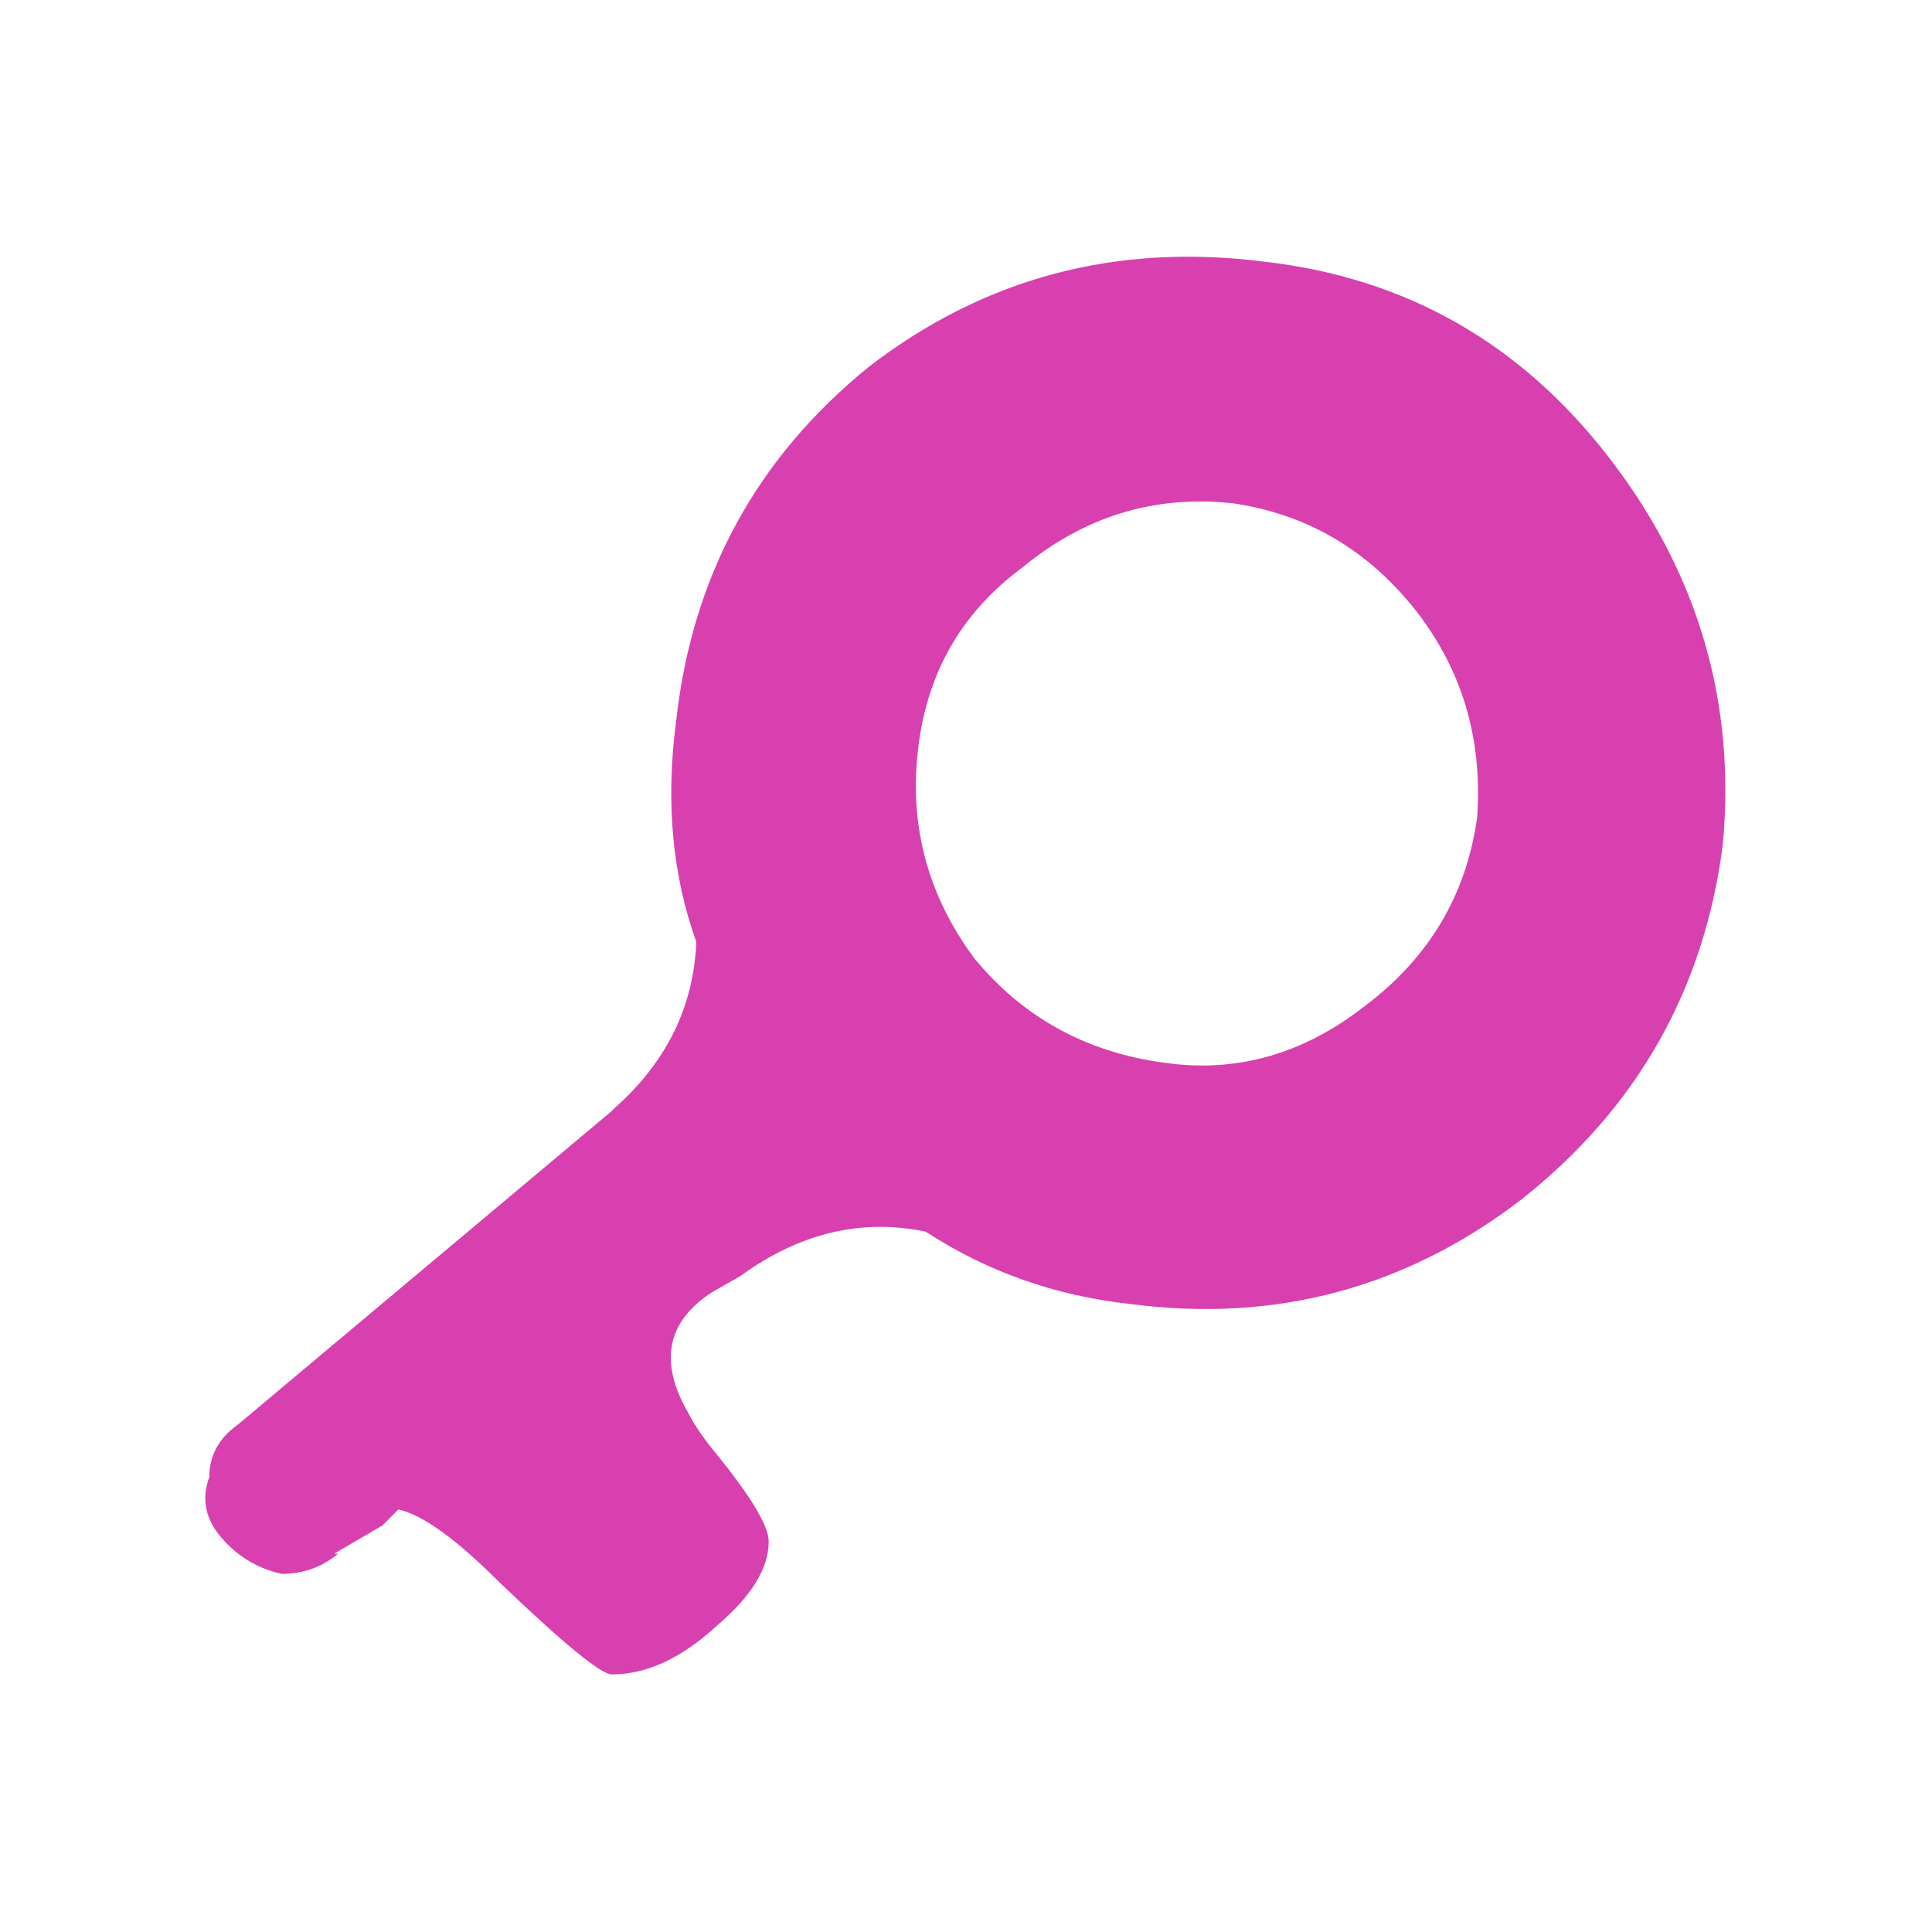 <?xml version="1.0" encoding="utf-8"?>
<!-- Generator: Adobe Illustrator 16.0.0, SVG Export Plug-In . SVG Version: 6.00 Build 0)  -->
<!DOCTYPE svg PUBLIC "-//W3C//DTD SVG 1.1//EN" "http://www.w3.org/Graphics/SVG/1.1/DTD/svg11.dtd">
<svg version="1.1" id="Layer_1" xmlns="http://www.w3.org/2000/svg" xmlns:xlink="http://www.w3.org/1999/xlink" x="0px" y="0px"
	 width="24px" height="24px" viewBox="0 0 24 24" enable-background="new 0 0 24 24" xml:space="preserve">
<g>
	<path fill-rule="evenodd" clip-rule="evenodd" fill="#D840AF" d="M15.7,3.25c1.767,0.2,3.2,1.017,4.3,2.45
		c1.1,1.433,1.566,3.033,1.4,4.8c-0.233,1.8-1.067,3.267-2.5,4.4c-1.434,1.1-3.051,1.533-4.851,1.3c-0.933-0.101-1.783-0.4-2.55-0.9
		c-0.8-0.166-1.566,0.017-2.3,0.55l-0.35,0.2c-0.567,0.367-0.667,0.867-0.3,1.5c0.067,0.134,0.167,0.283,0.3,0.45
		c0.466,0.566,0.7,0.95,0.7,1.15c0,0.333-0.216,0.683-0.65,1.05c-0.433,0.399-0.867,0.6-1.3,0.6c-0.133,0-0.6-0.383-1.4-1.149
		c-0.534-0.534-0.95-0.834-1.25-0.9l-0.2,0.2l-0.6,0.35H4.2c-0.2,0.167-0.434,0.25-0.7,0.25c-0.3-0.066-0.55-0.217-0.75-0.45
		S2.5,18.616,2.6,18.35c0-0.267,0.117-0.483,0.35-0.649l4.65-3.9l0.05-0.05c0.633-0.566,0.967-1.25,1-2.05
		c-0.3-0.833-0.383-1.75-0.25-2.75c0.2-1.8,1-3.267,2.4-4.4C12.233,3.45,13.867,3.017,15.7,3.25z M18.35,10.15
		c0.067-0.967-0.183-1.816-0.75-2.55c-0.6-0.767-1.366-1.217-2.3-1.35c-0.967-0.1-1.833,0.167-2.6,0.8
		c-0.767,0.567-1.2,1.333-1.3,2.3c-0.1,0.933,0.133,1.783,0.7,2.55c0.601,0.734,1.384,1.167,2.351,1.3
		c0.899,0.133,1.733-0.101,2.5-0.7C17.75,11.9,18.217,11.117,18.35,10.15z"/>
</g>
</svg>
